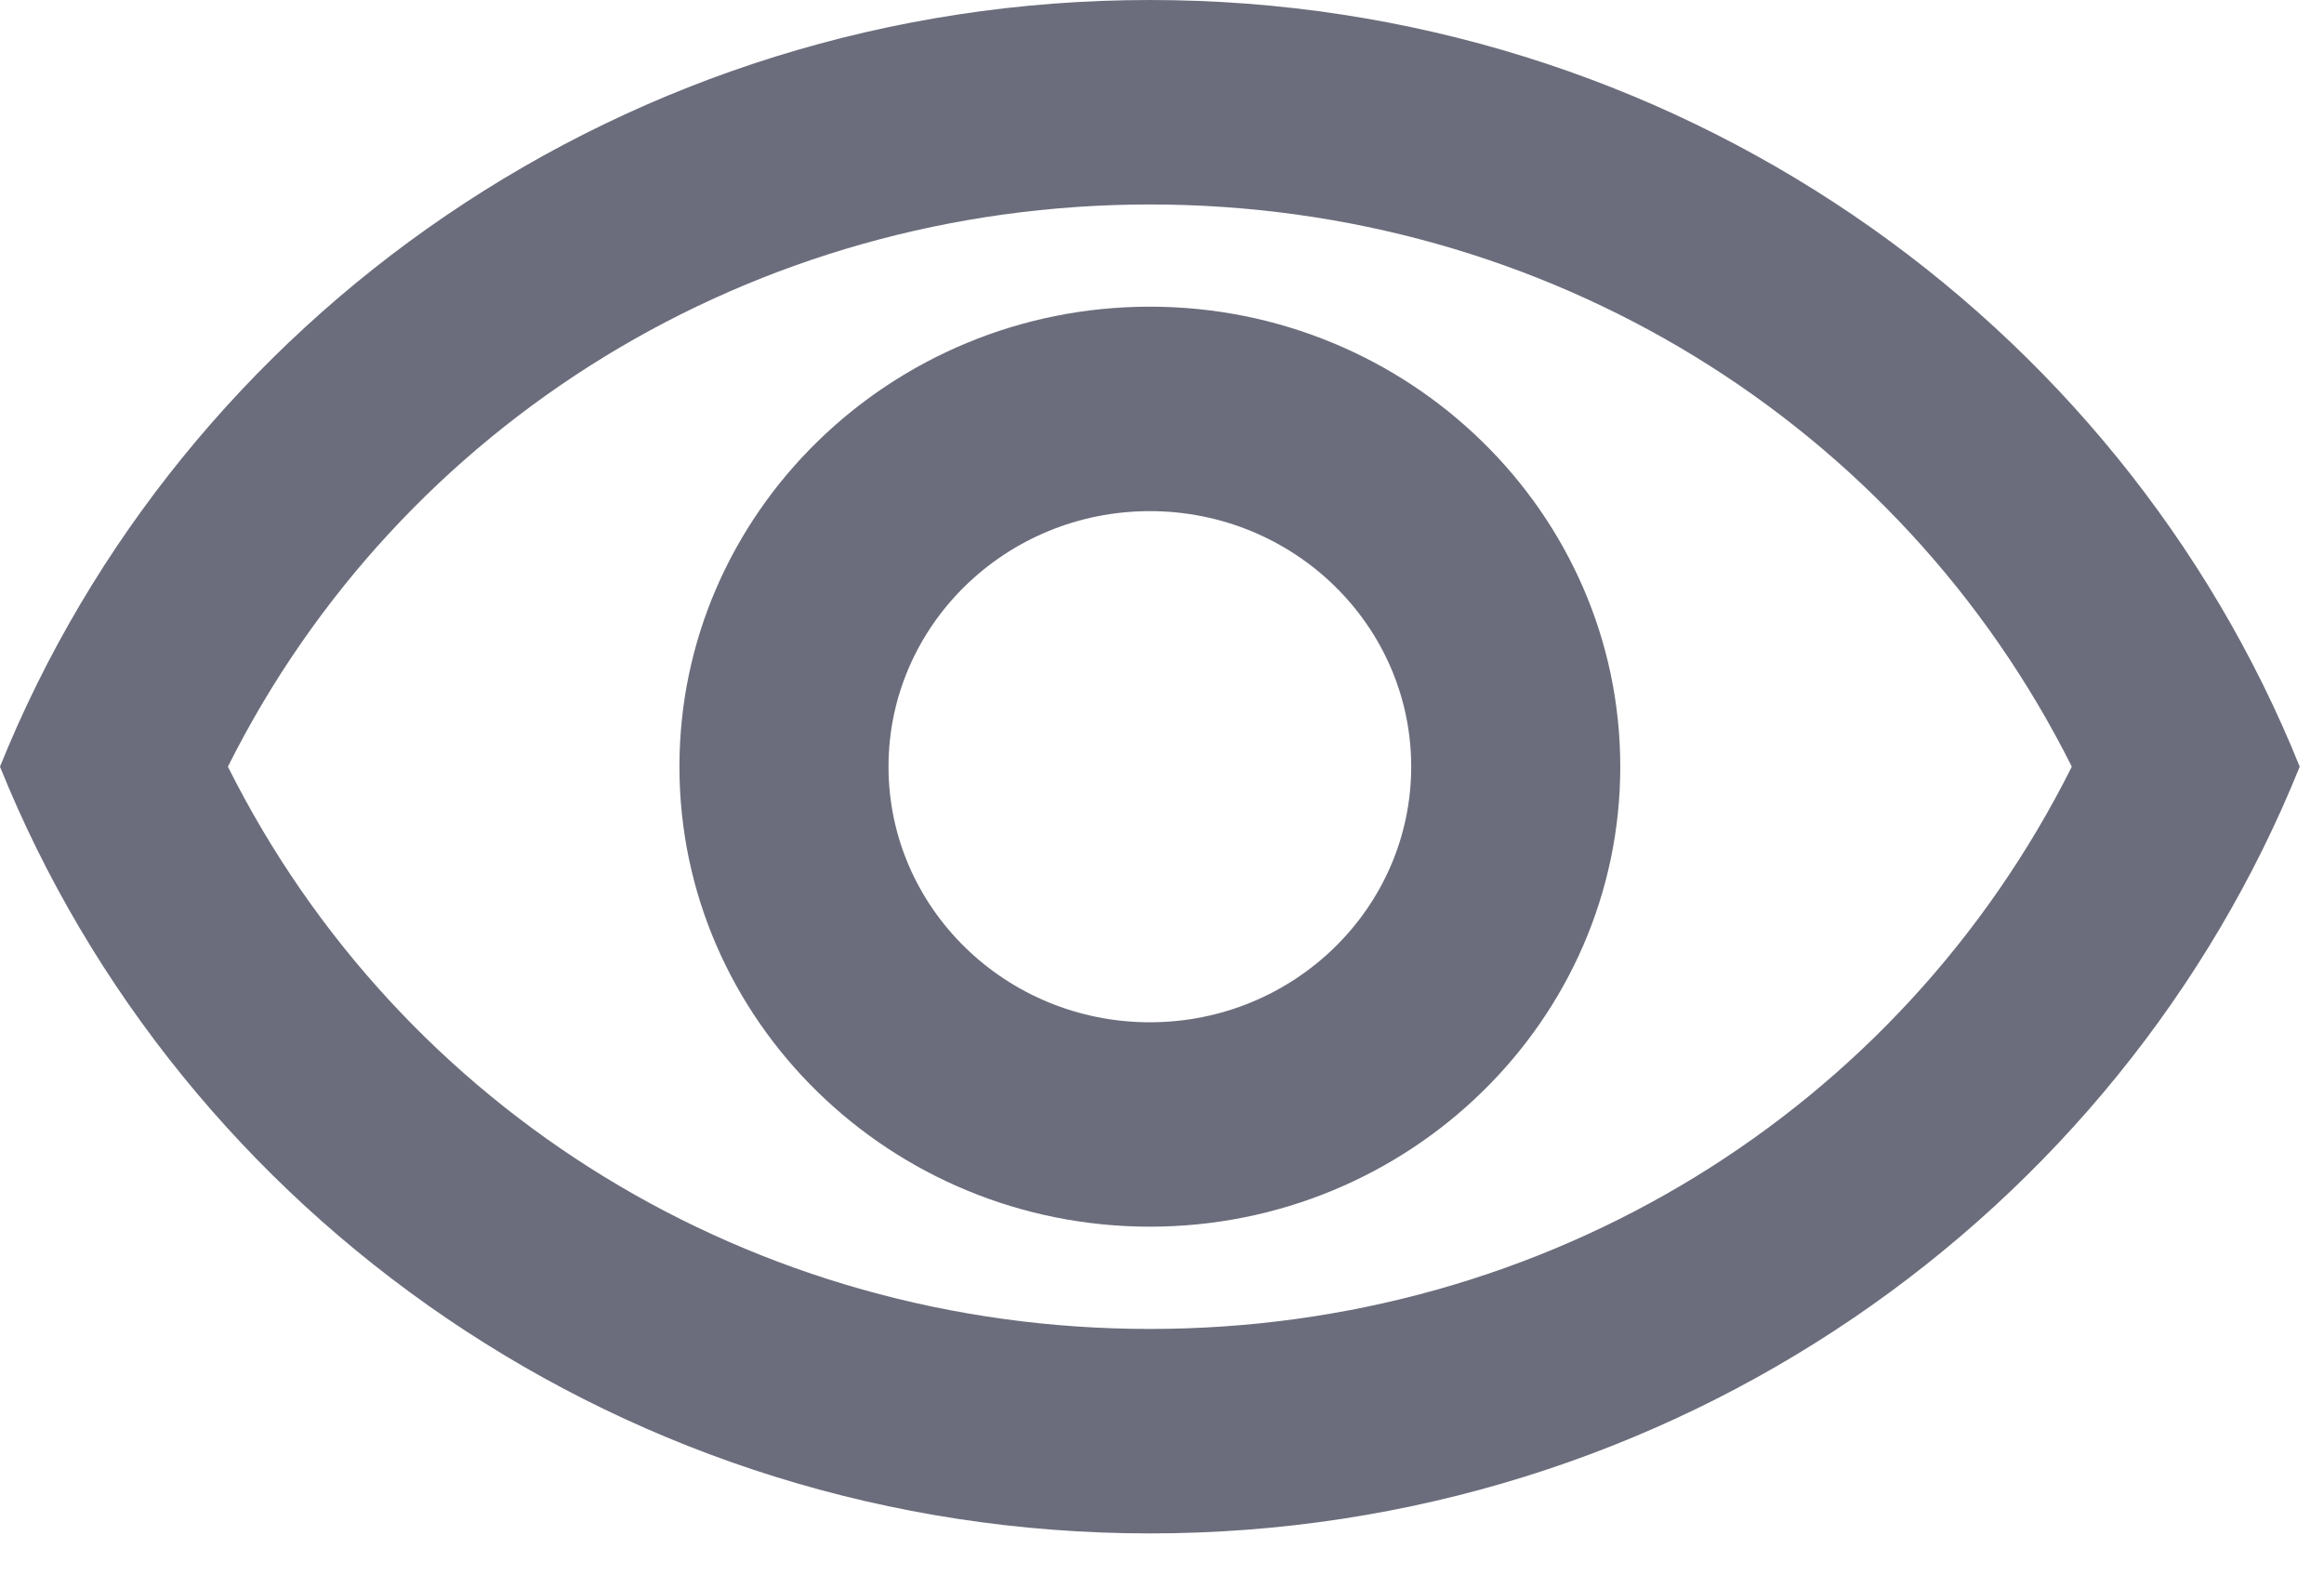 <svg width="31" height="21" viewBox="0 0 31 21" fill="none" xmlns="http://www.w3.org/2000/svg">
<path d="M15.338 2.727C20.623 2.727 25.335 5.631 27.636 10.225C25.335 14.82 20.637 17.724 15.338 17.724C10.039 17.724 5.34 14.82 3.04 10.225C5.34 5.631 10.053 2.727 15.338 2.727ZM15.338 0C8.366 0 2.412 4.24 0 10.225C2.412 16.21 8.366 20.451 15.338 20.451C22.31 20.451 28.264 16.21 30.676 10.225C28.264 4.24 22.31 0 15.338 0ZM15.338 6.817C17.262 6.817 18.824 8.344 18.824 10.225C18.824 12.107 17.262 13.634 15.338 13.634C13.414 13.634 11.852 12.107 11.852 10.225C11.852 8.344 13.414 6.817 15.338 6.817ZM15.338 4.09C11.88 4.09 9.063 6.844 9.063 10.225C9.063 13.607 11.88 16.36 15.338 16.36C18.796 16.36 21.613 13.607 21.613 10.225C21.613 6.844 18.796 4.09 15.338 4.09Z" fill="#6B6D7C"/>
</svg>
